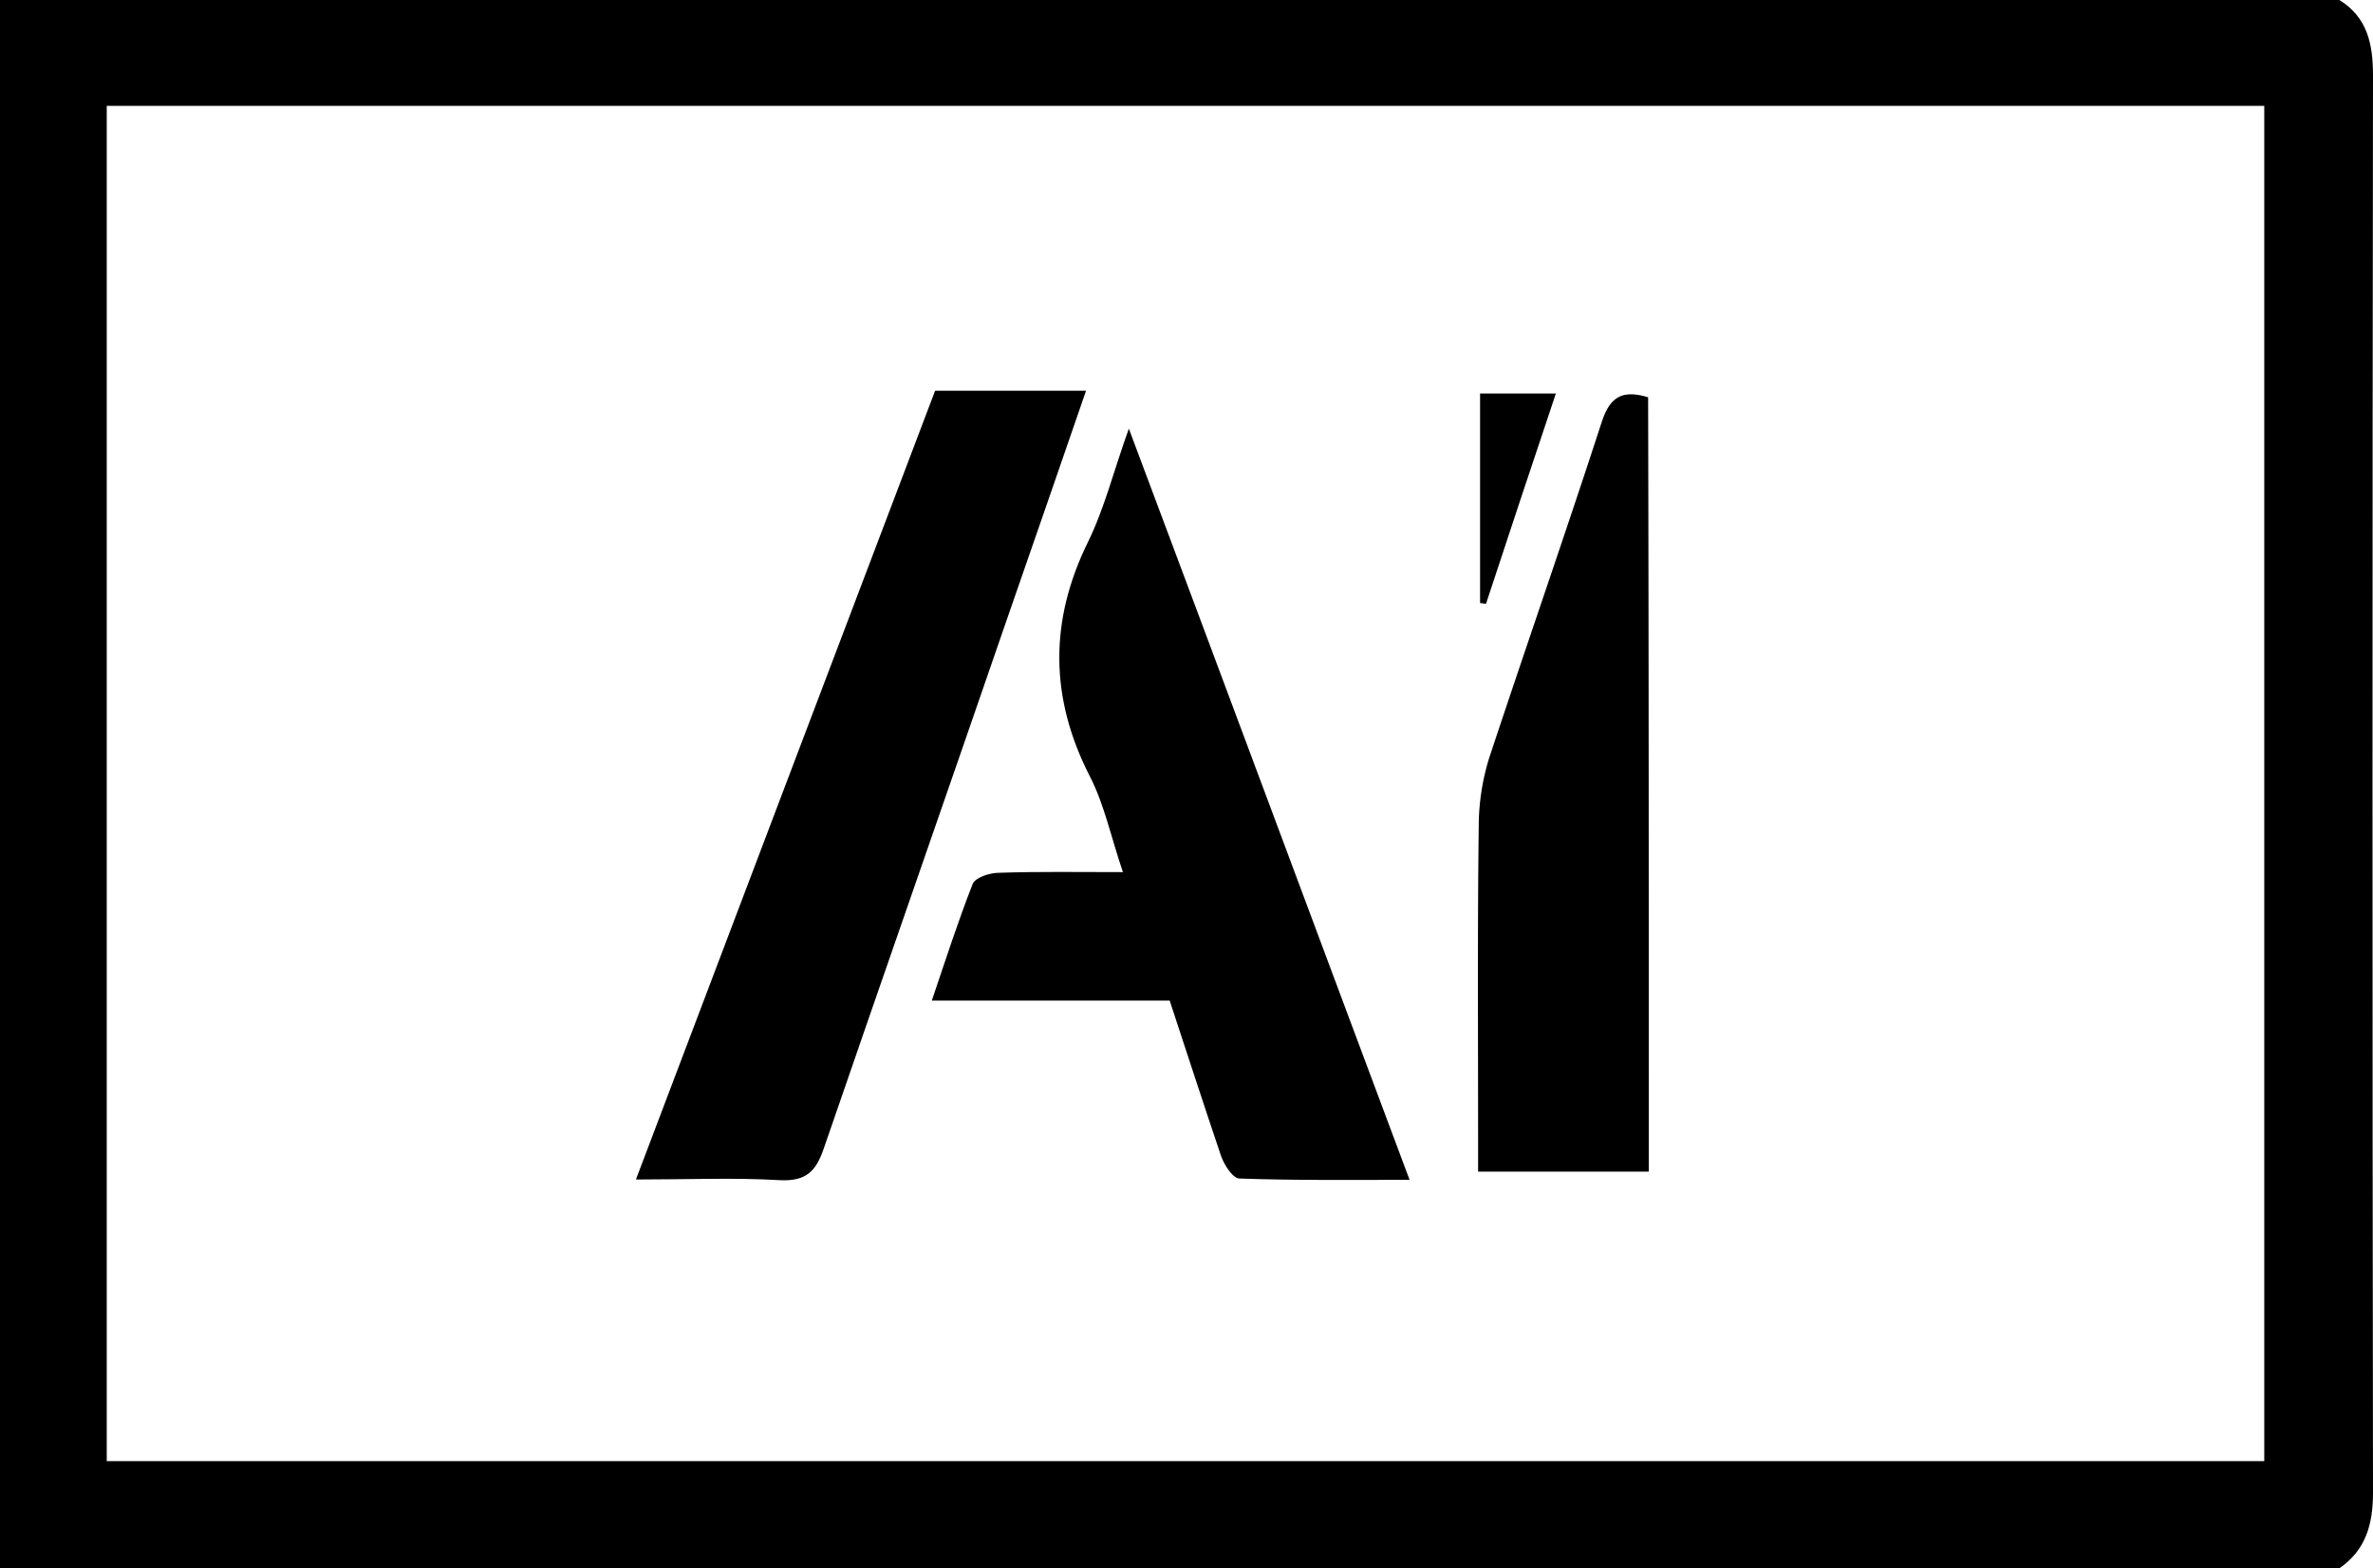 <svg xmlns="http://www.w3.org/2000/svg" width="434.943" height="287.466" viewBox="0 0 434.943 287.466"><g transform="translate(-76.943)"><path d="M429.783,1c5.194,3.234,6.16,8.145,6.16,13.894q-.181,129.9,0,259.677c0,5.869-1.329,10.54-6.16,13.894H1V1ZM20.567,268.822H416.013V20.4H20.567C20.567,103.41,20.567,185.936,20.567,268.822Z" transform="translate(75.943 -1)"/><path d="M186,171.94H142.4c2.536-7.489,4.831-14.615,7.489-21.379.483-1.208,3.14-2.053,4.831-2.053,7.247-.242,14.373-.121,22.707-.121-2.174-6.4-3.382-12.32-6.039-17.514-7.368-14.373-7.489-28.5-.362-43,3.02-6.16,4.711-13.045,7.489-20.775,17.393,46.381,34.182,91.554,51.454,137.694-10.871,0-21.016.121-31.162-.242-1.208,0-2.778-2.416-3.382-4.107C192.284,191.145,189.264,181.845,186,171.94Z" transform="translate(105.332 11.47)"/><path d="M97.5,205.878c18.48-48.8,36.6-96.506,54.836-144.578H180c-4.831,14.011-9.542,27.659-14.253,41.187-11.233,32.612-22.587,65.1-33.819,97.714-1.449,4.227-3.261,6.039-8.093,5.8C115.618,205.516,107.163,205.878,97.5,205.878Z" transform="translate(96 10.321)"/><path d="M256.588,203.316H225.305v-6.651c0-19-.121-38.006.121-57.01a42.431,42.431,0,0,1,1.933-12.233c6.764-20.428,13.89-40.857,20.533-61.285,1.449-4.513,3.5-6.295,8.576-4.751C256.588,108.538,256.588,155.69,256.588,203.316Z" transform="translate(122.556 11.437)"/><path d="M225.6,99.709V61.3h13.89c-4.348,12.924-8.576,25.727-12.8,38.53C226.325,99.83,225.962,99.709,225.6,99.709Z" transform="translate(122.624 10.833)"/></g></svg>